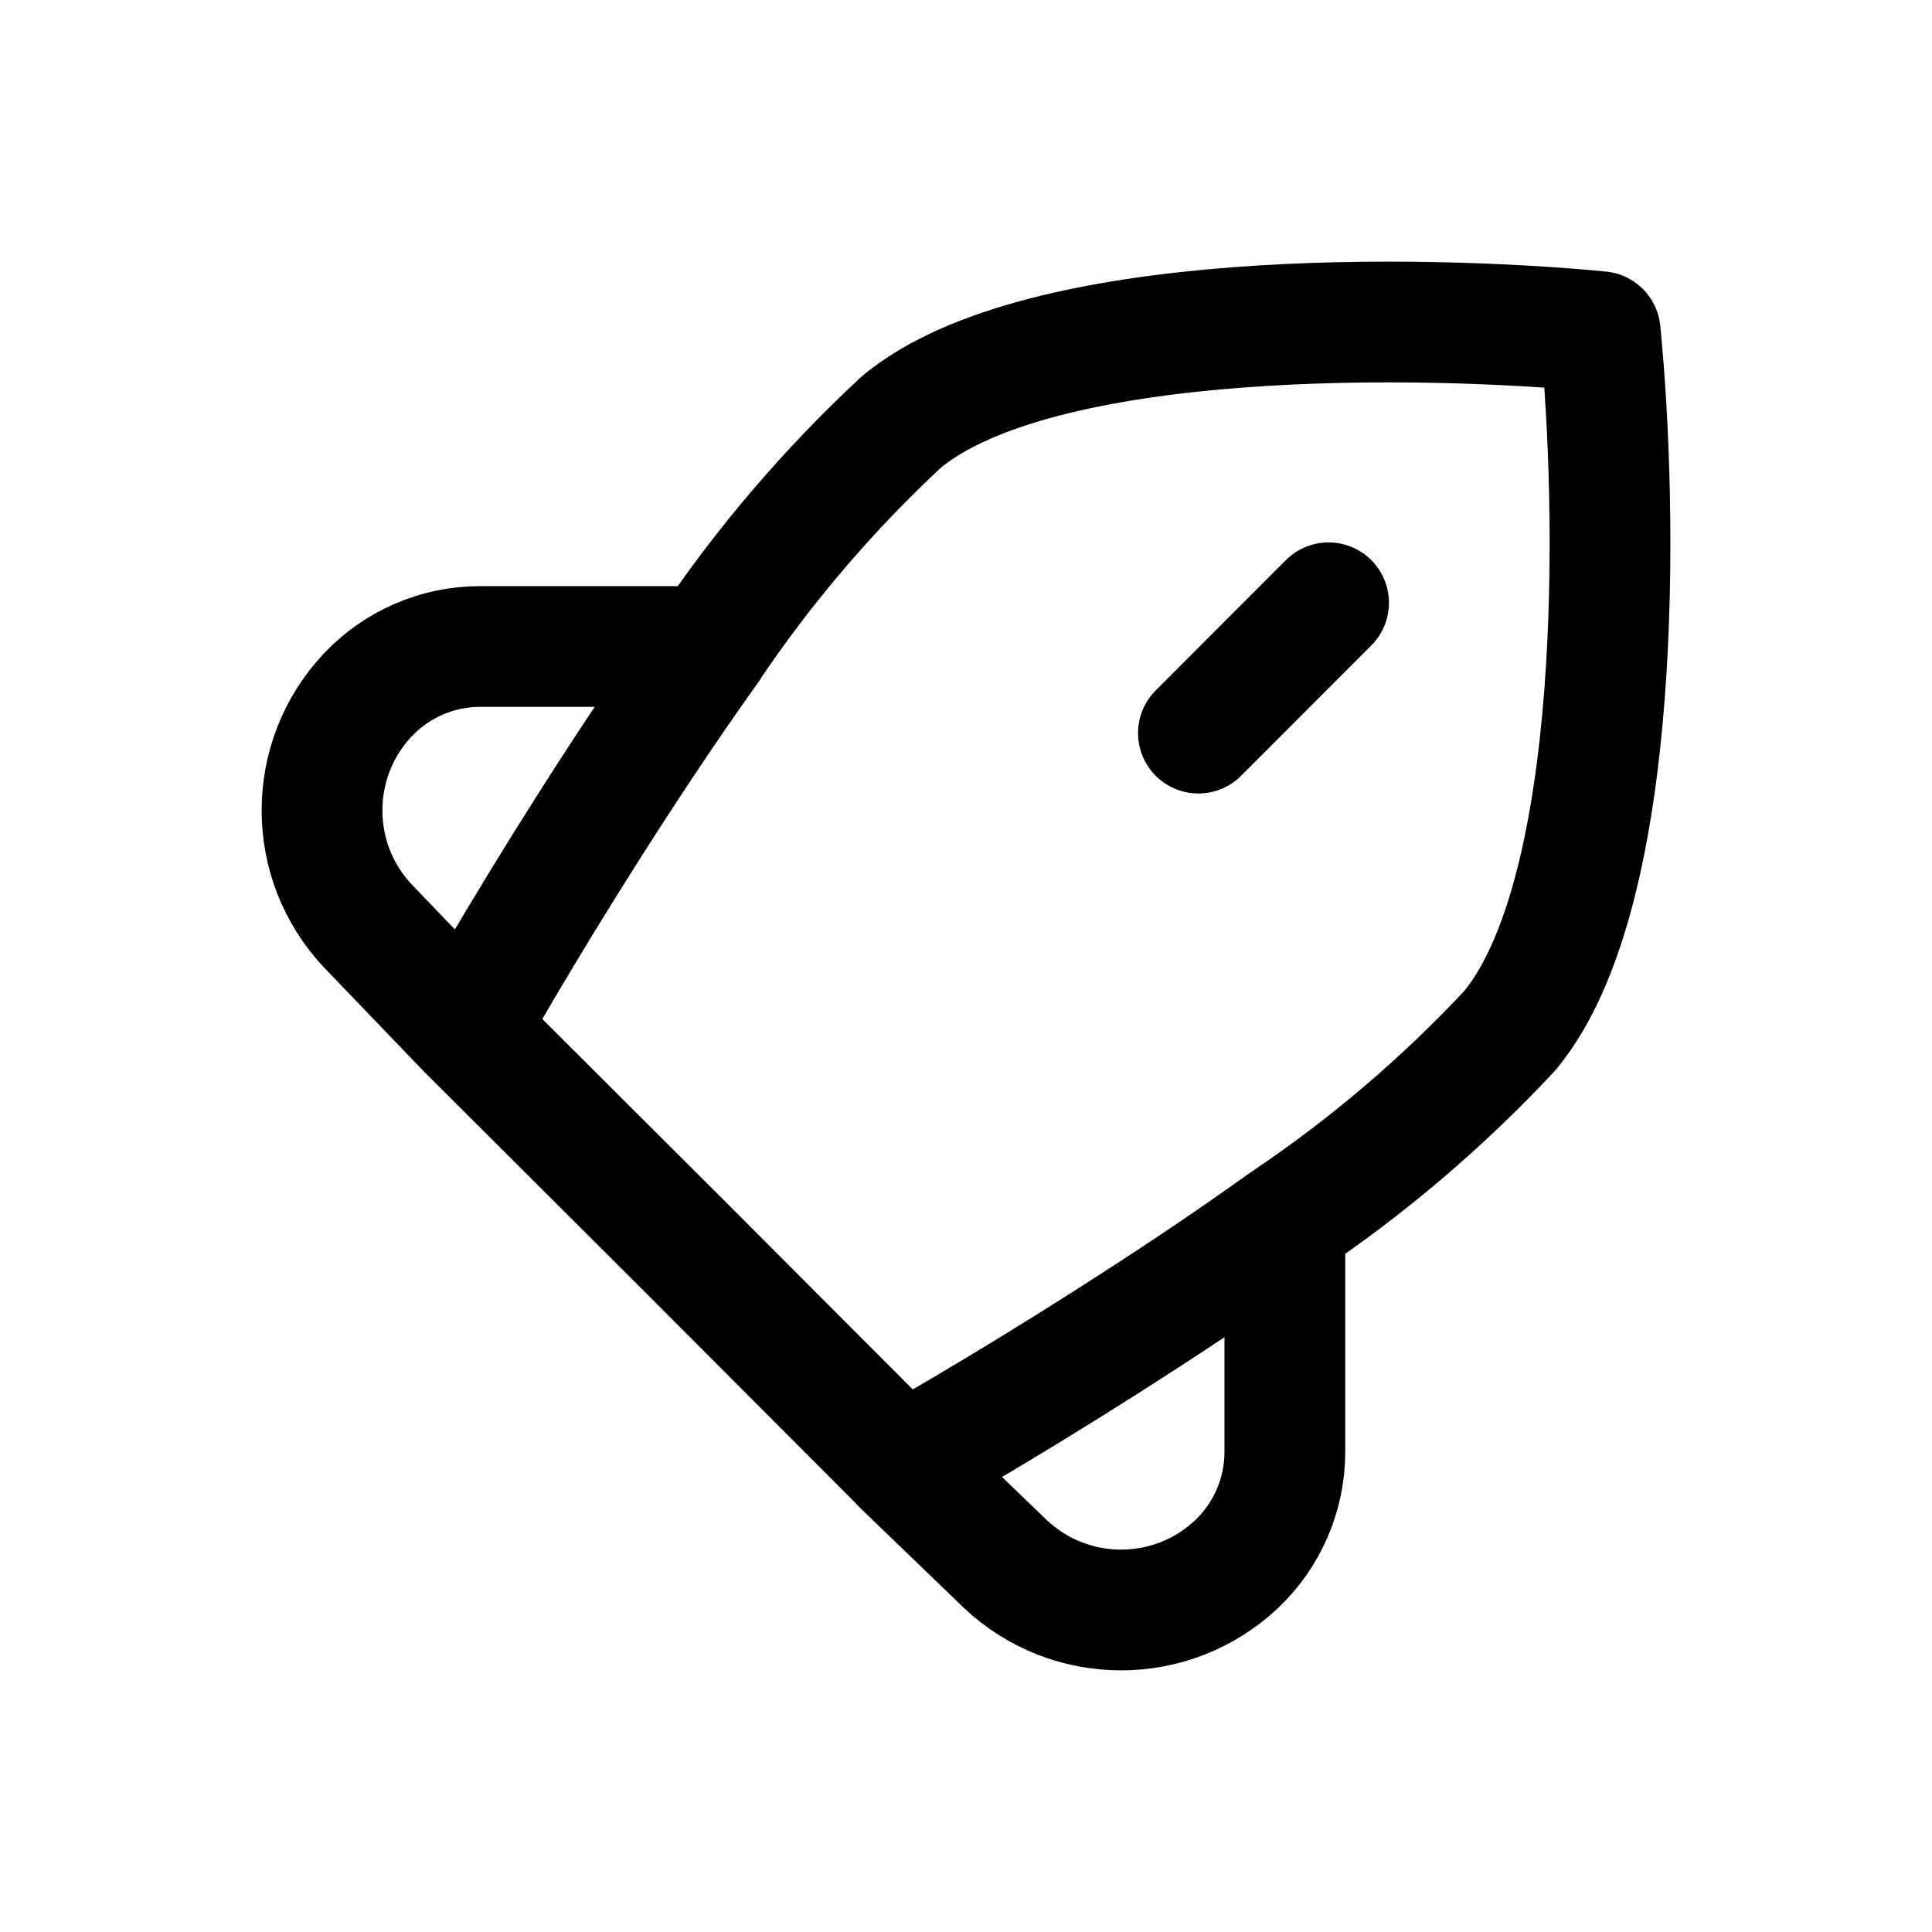<svg width="24" height="24" viewBox="0 0 24 24" fill="none" xmlns="http://www.w3.org/2000/svg">
<path d="M5.8 12.784C6.289 11.917 7.086 10.59 7.972 9.256C8.246 8.843 8.531 8.429 8.815 8.031H5.96C5.436 8.032 4.935 8.248 4.574 8.627C3.809 9.434 3.809 10.7 4.574 11.507L5.8 12.784ZM5.8 12.784L8.51 15.487L11.213 18.196M15.961 15.181V18.039C15.96 18.563 15.745 19.064 15.366 19.426C14.558 20.191 13.294 20.191 12.486 19.426L11.212 18.198C12.079 17.708 13.405 16.911 14.738 16.025C15.151 15.751 15.564 15.465 15.961 15.181ZM15.961 15.181C16.98 14.498 17.918 13.7 18.755 12.804C20.177 11.09 20.095 6.299 19.878 4.12C17.698 3.909 12.91 3.819 11.197 5.242C10.299 6.077 9.499 7.012 8.814 8.029M16.504 7.488L14.887 9.107" stroke="currentColor" stroke-width="1.5" stroke-linecap="round" stroke-linejoin="round"/>
</svg>
